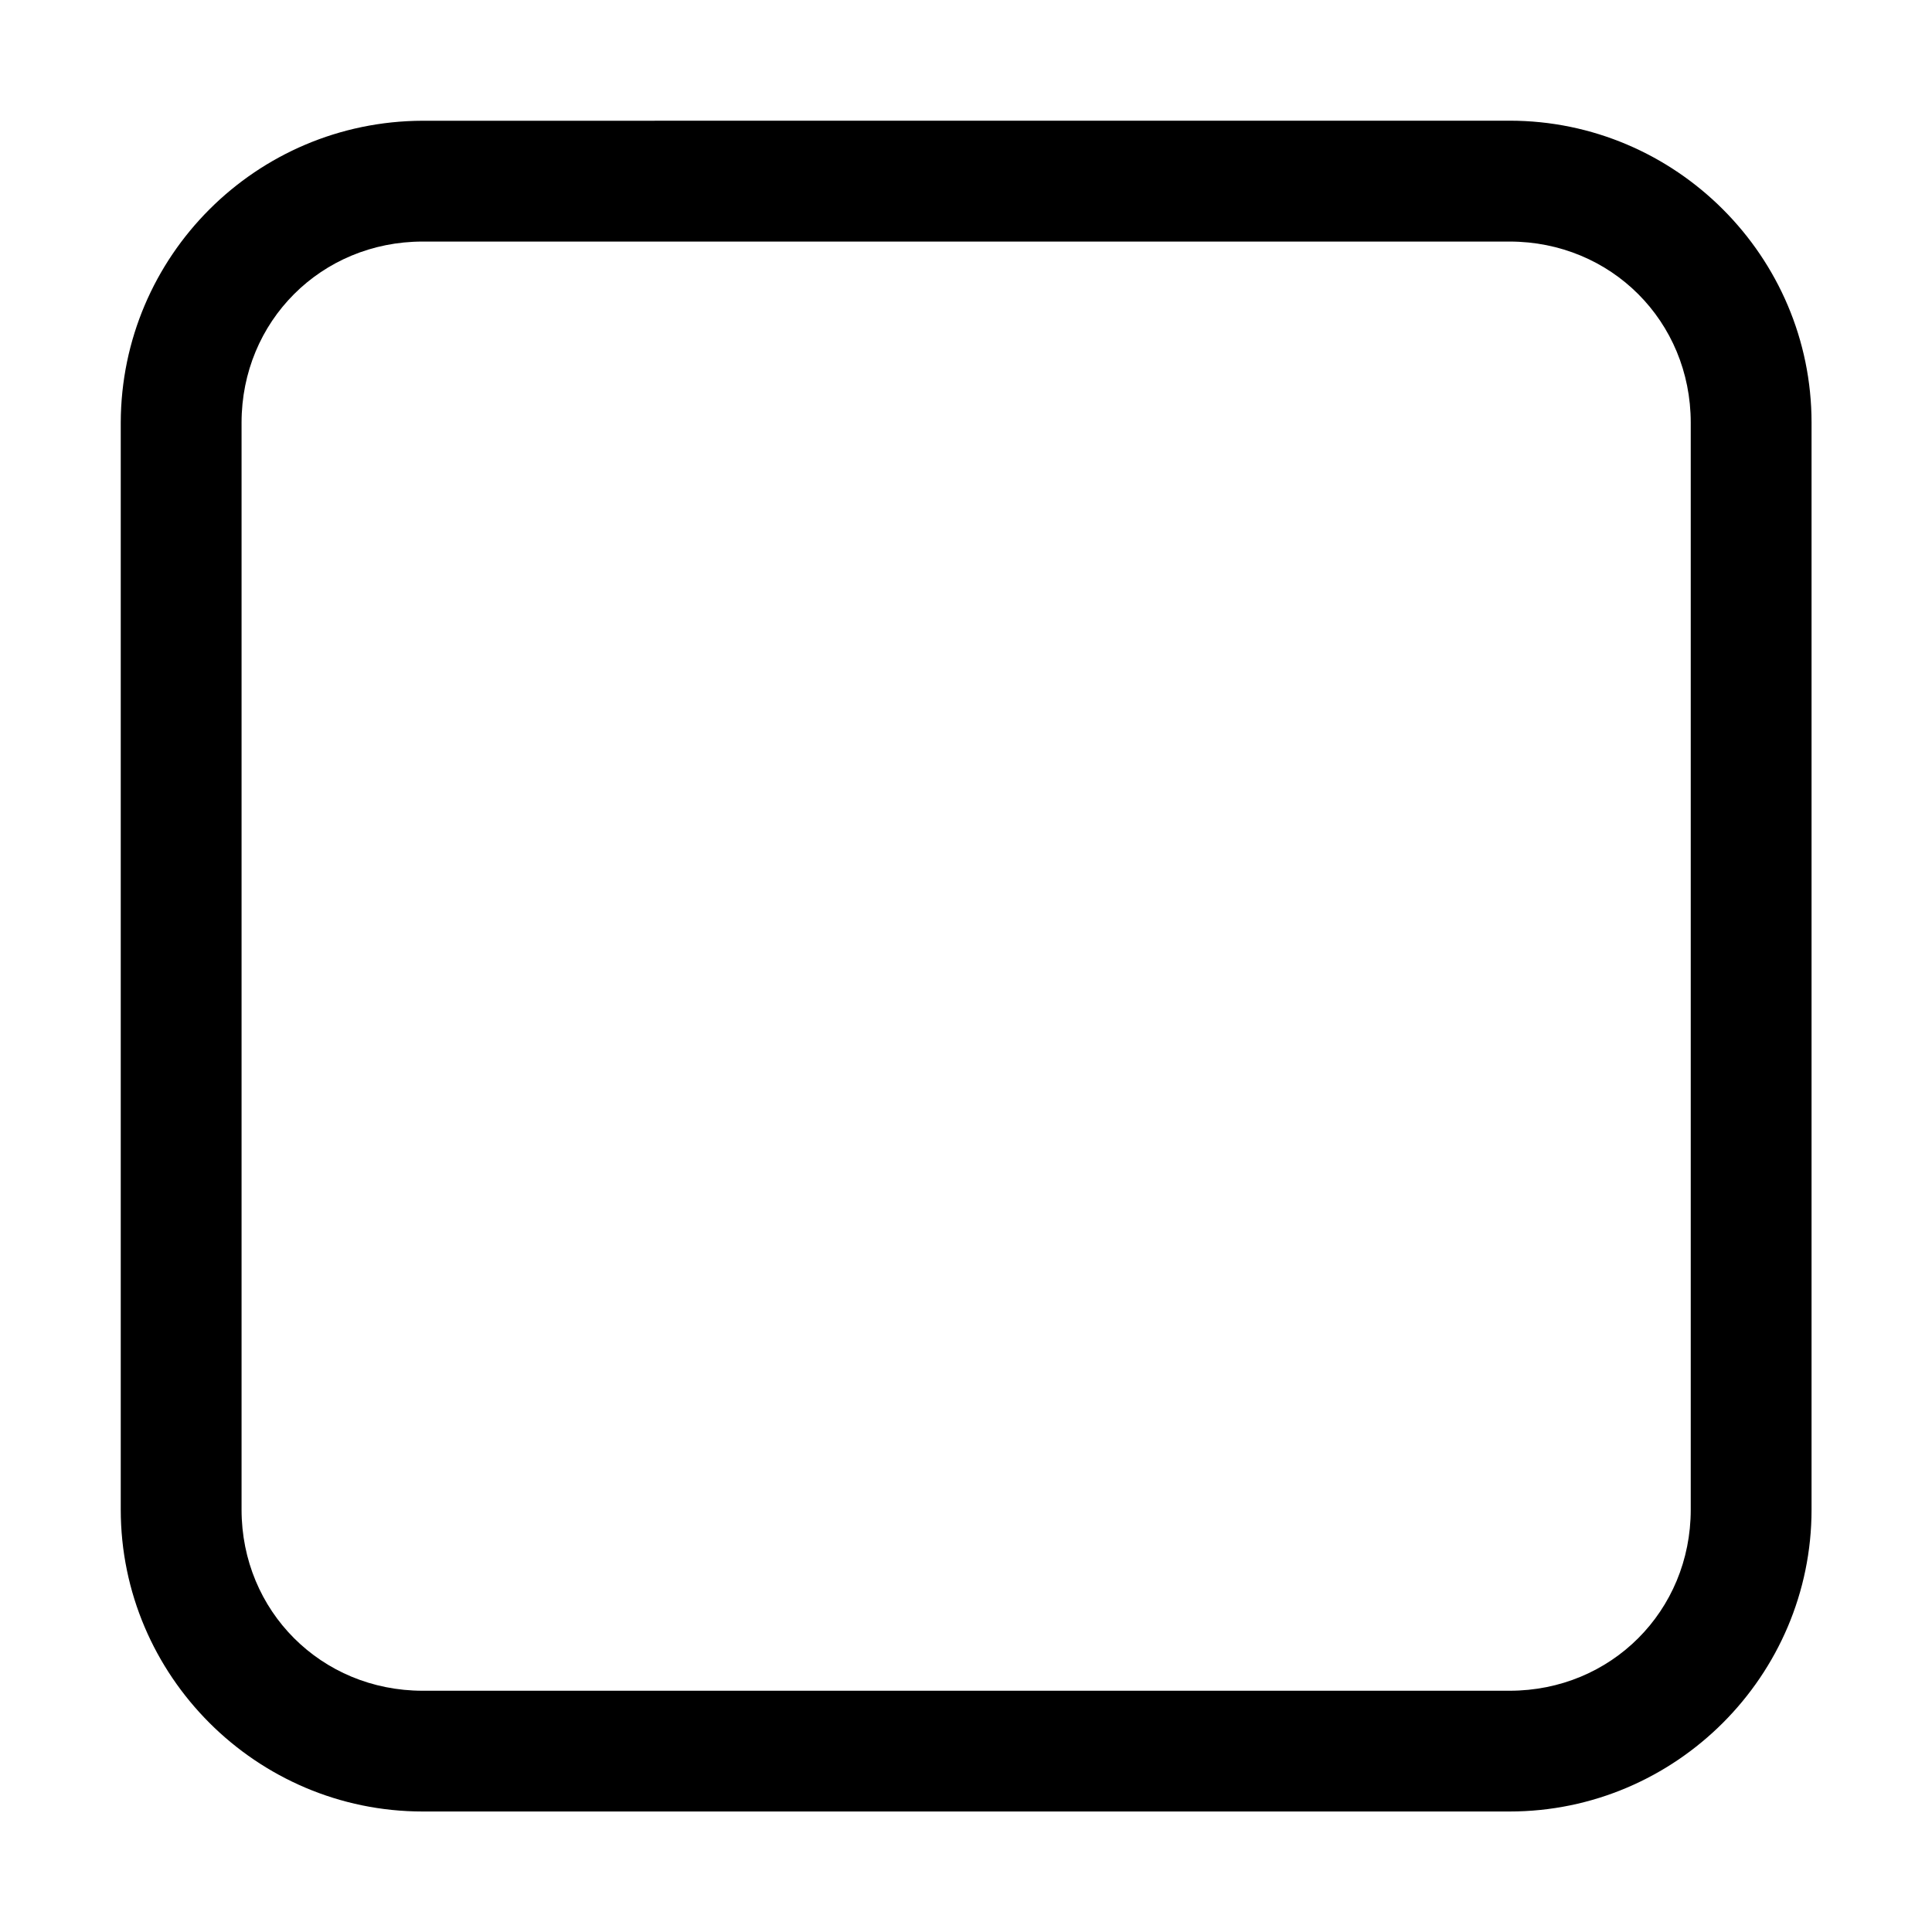 <!-- Generated by IcoMoon.io -->
<svg version="1.1" xmlns="http://www.w3.org/2000/svg" width="32" height="32" viewBox="0 0 32 32">
<title>checkbox</title>
<path d="M7.001 2c-2.759 0.007-4.994 2.242-5.001 5v18.003c0 2.752 2.248 5.001 5.001 5.001h18.003c2.752 0 5.001-2.248 5.001-5.001v-18.003c0-2.752-2.248-5.001-5.001-5.001zM7.001 4.001h18.003c1.68 0 3 1.32 3 3v18.003c0 1.68-1.32 3-3 3h-18.003c-1.68 0-3-1.32-3-3v-18.003c0-1.68 1.32-3 3-3z"></path>
</svg>
